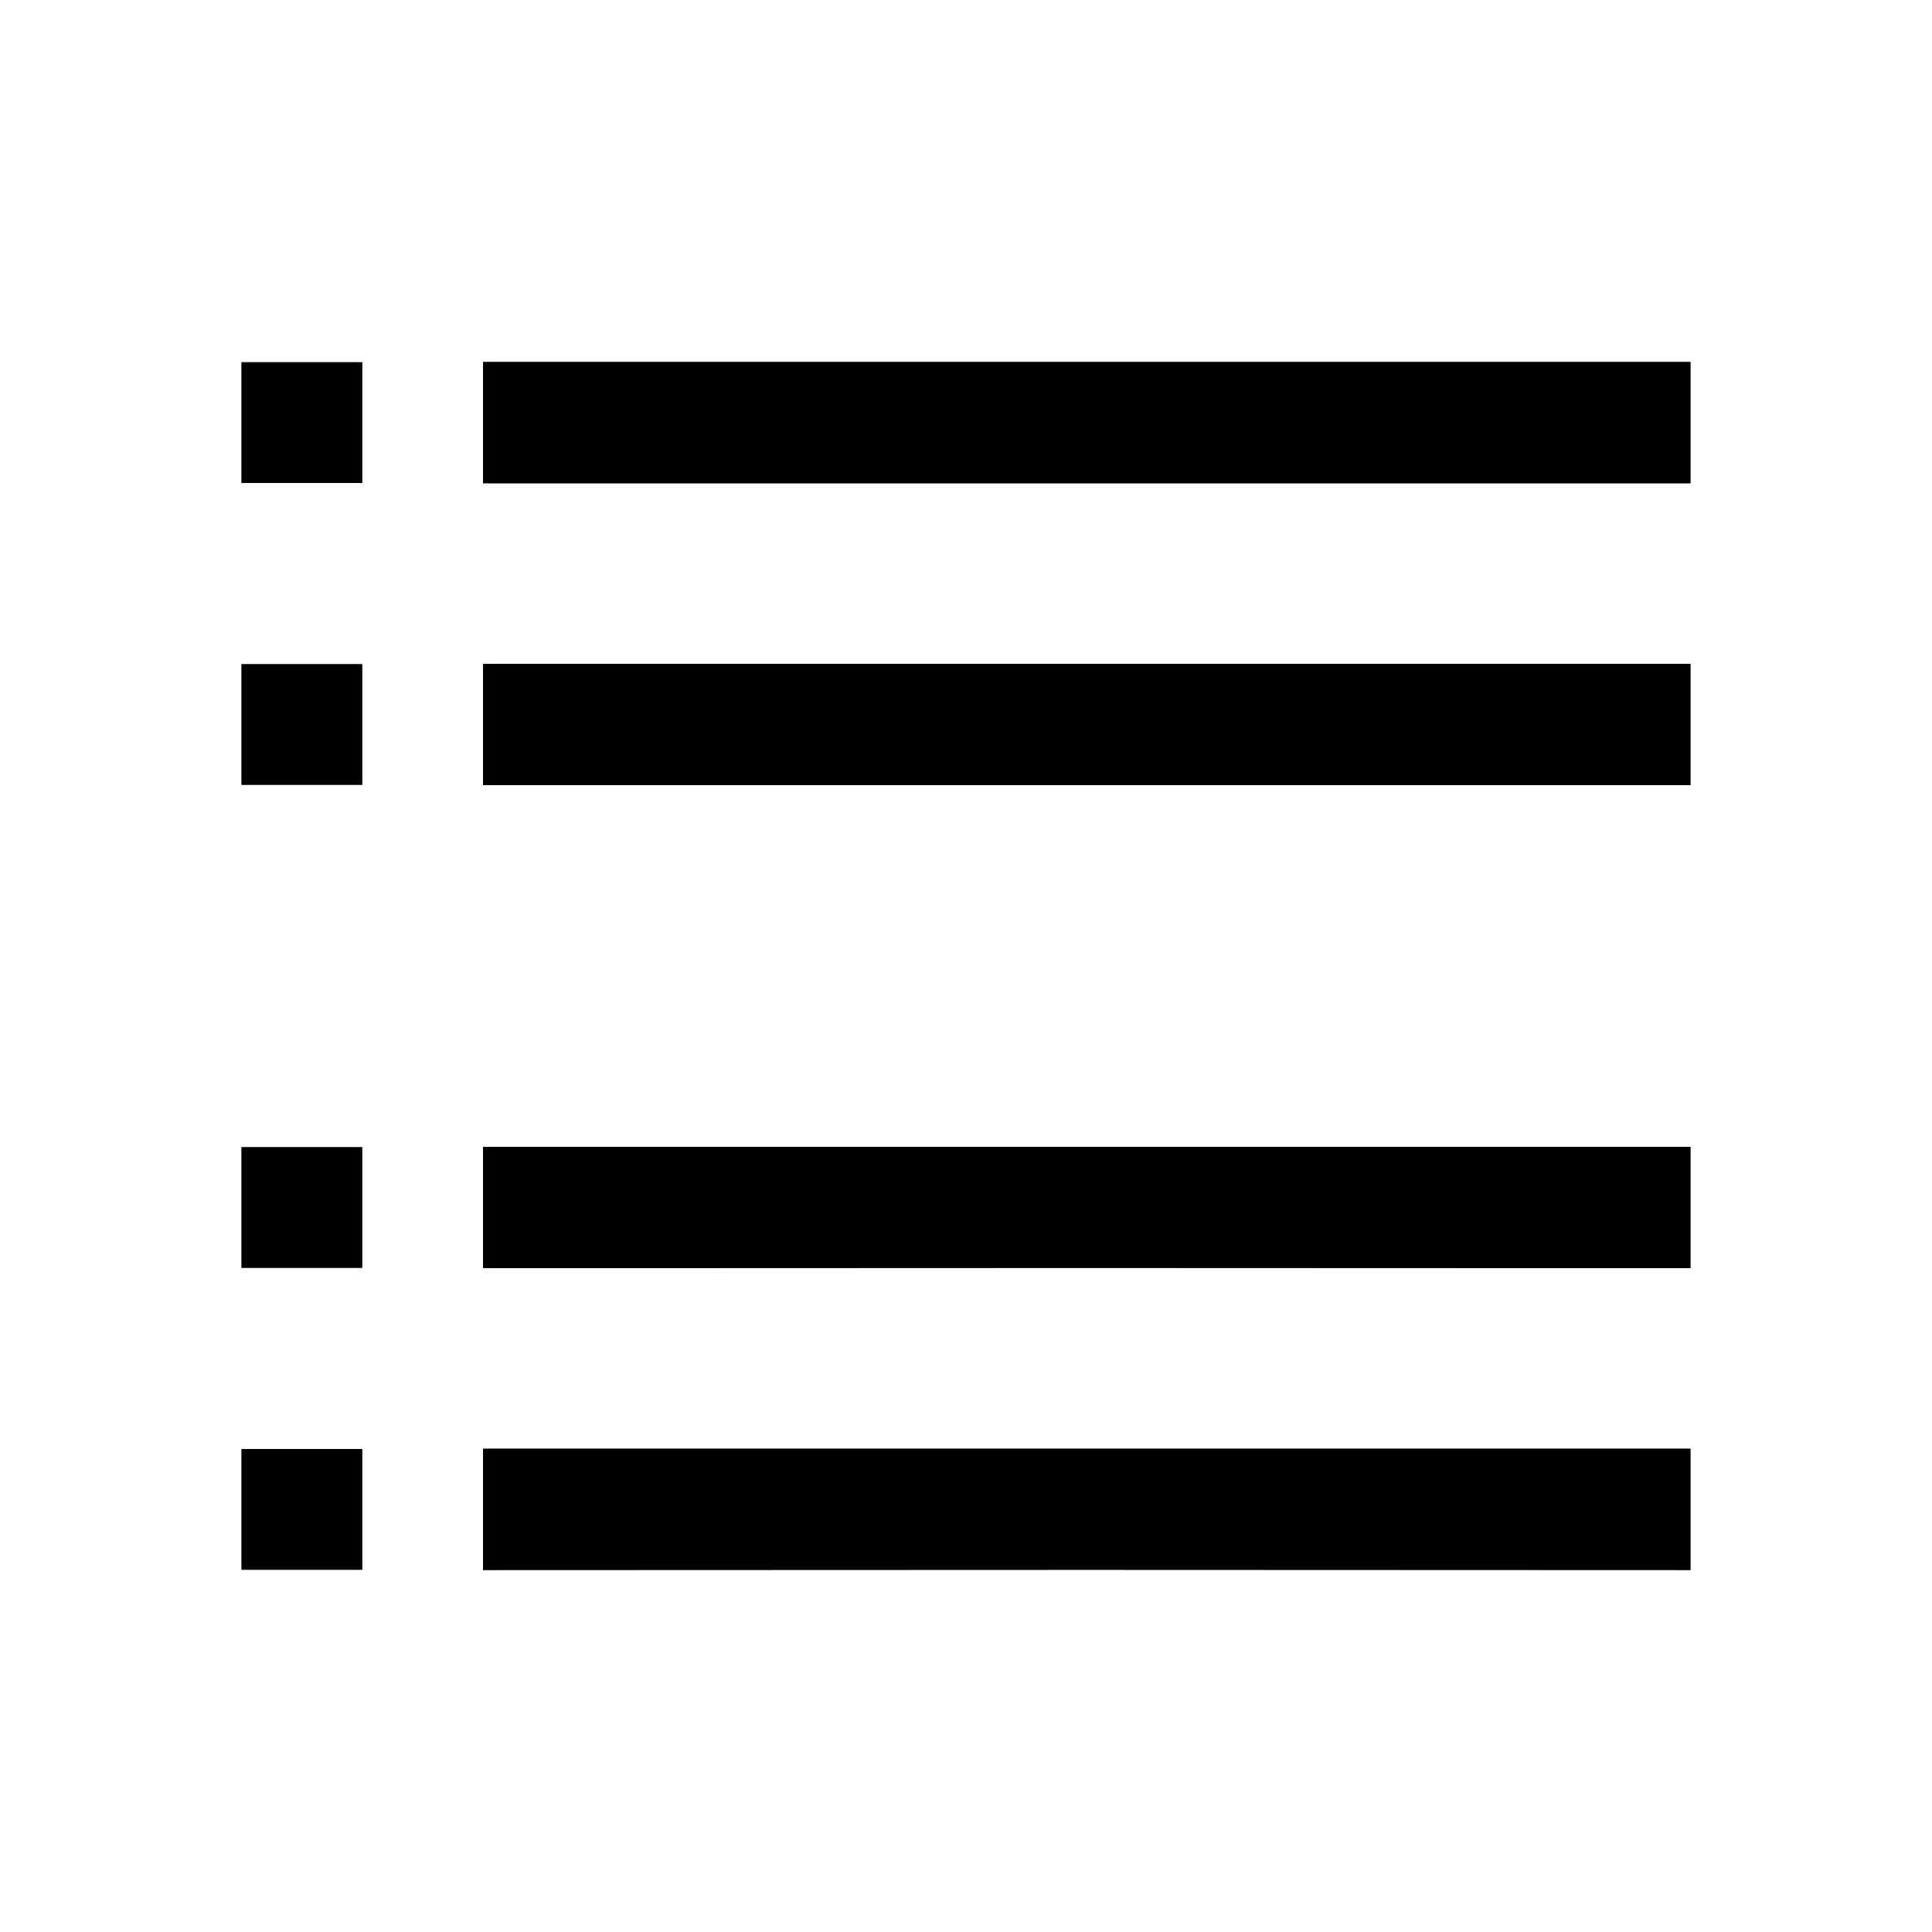 <?xml version="1.0" encoding="UTF-8" ?>
<!DOCTYPE svg PUBLIC "-//W3C//DTD SVG 1.1//EN" "http://www.w3.org/Graphics/SVG/1.1/DTD/svg11.dtd">
<svg width="64pt" height="64pt" viewBox="0 0 64 64" version="1.1" xmlns="http://www.w3.org/2000/svg">
<rect x="0" y="0" width="64" height="64" fill="#808080" stroke="none"/>
<g id="#ffffffff">
<path fill="#ffffff" opacity="1.00" d=" M 0.00 0.00 L 64.00 0.00 L 64.00 64.00 L 0.00 64.00 L 0.00 0.00 M 8.00 12.00 C 8.00 13.33 8.00 14.67 8.00 16.00 C 9.33 16.00 10.67 16.00 12.00 16.00 C 12.00 14.67 12.00 13.33 12.00 12.00 C 10.67 12.00 9.33 12.00 8.00 12.00 M 16.00 11.99 C 16.00 13.33 16.00 14.67 16.00 16.01 C 29.33 16.01 42.66 16.01 56.00 16.01 C 56.00 14.67 56.00 13.33 56.00 11.99 C 42.66 11.99 29.33 11.99 16.00 11.99 M 8.00 22.00 C 8.00 23.33 8.00 24.67 8.00 26.00 C 9.33 26.00 10.67 26.00 12.00 26.00 C 12.00 24.67 12.00 23.33 12.00 22.00 C 10.67 22.00 9.33 22.00 8.00 22.00 M 16.00 21.99 C 16.00 23.33 16.00 24.67 16.00 26.01 C 29.33 26.01 42.66 26.01 56.00 26.01 C 56.00 24.67 56.00 23.33 56.00 21.99 C 42.66 21.99 29.33 21.99 16.00 21.99 M 8.00 38.00 C 8.00 39.33 8.00 40.67 8.00 42.00 C 9.33 42.00 10.67 42.00 12.00 42.00 C 12.00 40.67 12.00 39.33 12.00 38.00 C 10.67 38.00 9.33 38.00 8.00 38.00 M 16.00 37.99 C 16.00 39.33 16.00 40.67 16.00 42.01 C 29.33 42.00 42.66 42.00 56.00 42.01 C 56.00 40.67 56.00 39.33 56.00 37.99 C 42.66 37.99 29.33 37.99 16.00 37.99 M 8.00 48.00 C 8.00 49.33 8.00 50.67 8.00 52.00 C 9.33 52.00 10.67 52.00 12.00 52.00 C 12.00 50.67 12.00 49.33 12.00 48.00 C 10.67 48.00 9.33 48.00 8.00 48.00 M 16.00 47.99 C 16.00 49.33 16.00 50.67 16.00 52.01 C 29.33 52.00 42.66 52.00 56.00 52.01 C 56.00 50.67 56.00 49.33 56.00 47.99 C 42.66 47.99 29.33 47.99 16.00 47.99 Z" />
</g>
<g id="#000000ff">
<path fill="#000000" opacity="1.00" d=" M 8.00 12.00 C 9.33 12.00 10.67 12.00 12.00 12.00 C 12.00 13.33 12.00 14.67 12.00 16.00 C 10.67 16.00 9.33 16.00 8.00 16.00 C 8.00 14.67 8.00 13.33 8.00 12.00 Z" />
<path fill="#000000" opacity="1.00" d=" M 16.00 11.99 C 29.33 11.99 42.66 11.99 56.00 11.99 C 56.00 13.33 56.00 14.67 56.00 16.01 C 42.66 16.01 29.33 16.01 16.00 16.01 C 16.00 14.67 16.00 13.33 16.00 11.99 Z" />
<path fill="#000000" opacity="1.00" d=" M 8.00 22.00 C 9.33 22.00 10.67 22.00 12.00 22.00 C 12.00 23.33 12.00 24.67 12.00 26.00 C 10.67 26.00 9.33 26.00 8.00 26.00 C 8.00 24.67 8.00 23.33 8.00 22.00 Z" />
<path fill="#000000" opacity="1.00" d=" M 16.00 21.99 C 29.33 21.99 42.66 21.99 56.00 21.99 C 56.00 23.33 56.00 24.67 56.00 26.01 C 42.66 26.01 29.33 26.01 16.00 26.01 C 16.00 24.67 16.00 23.33 16.00 21.99 Z" />
<path fill="#000000" opacity="1.00" d=" M 8.00 38.00 C 9.33 38.00 10.67 38.00 12.00 38.00 C 12.00 39.33 12.00 40.67 12.00 42.00 C 10.67 42.00 9.33 42.00 8.00 42.00 C 8.00 40.67 8.00 39.33 8.00 38.00 Z" />
<path fill="#000000" opacity="1.00" d=" M 16.00 37.99 C 29.33 37.99 42.66 37.99 56.00 37.99 C 56.00 39.33 56.00 40.67 56.00 42.01 C 42.66 42.00 29.33 42.00 16.00 42.01 C 16.00 40.67 16.00 39.33 16.00 37.99 Z" />
<path fill="#000000" opacity="1.00" d=" M 8.00 48.00 C 9.33 48.00 10.67 48.00 12.00 48.00 C 12.00 49.33 12.00 50.67 12.00 52.00 C 10.67 52.00 9.33 52.00 8.00 52.00 C 8.00 50.67 8.00 49.33 8.00 48.00 Z" />
<path fill="#000000" opacity="1.00" d=" M 16.00 47.99 C 29.33 47.99 42.66 47.99 56.00 47.99 C 56.00 49.33 56.00 50.67 56.00 52.01 C 42.66 52.00 29.33 52.00 16.00 52.01 C 16.00 50.67 16.00 49.33 16.00 47.99 Z" />
</g>
</svg>

